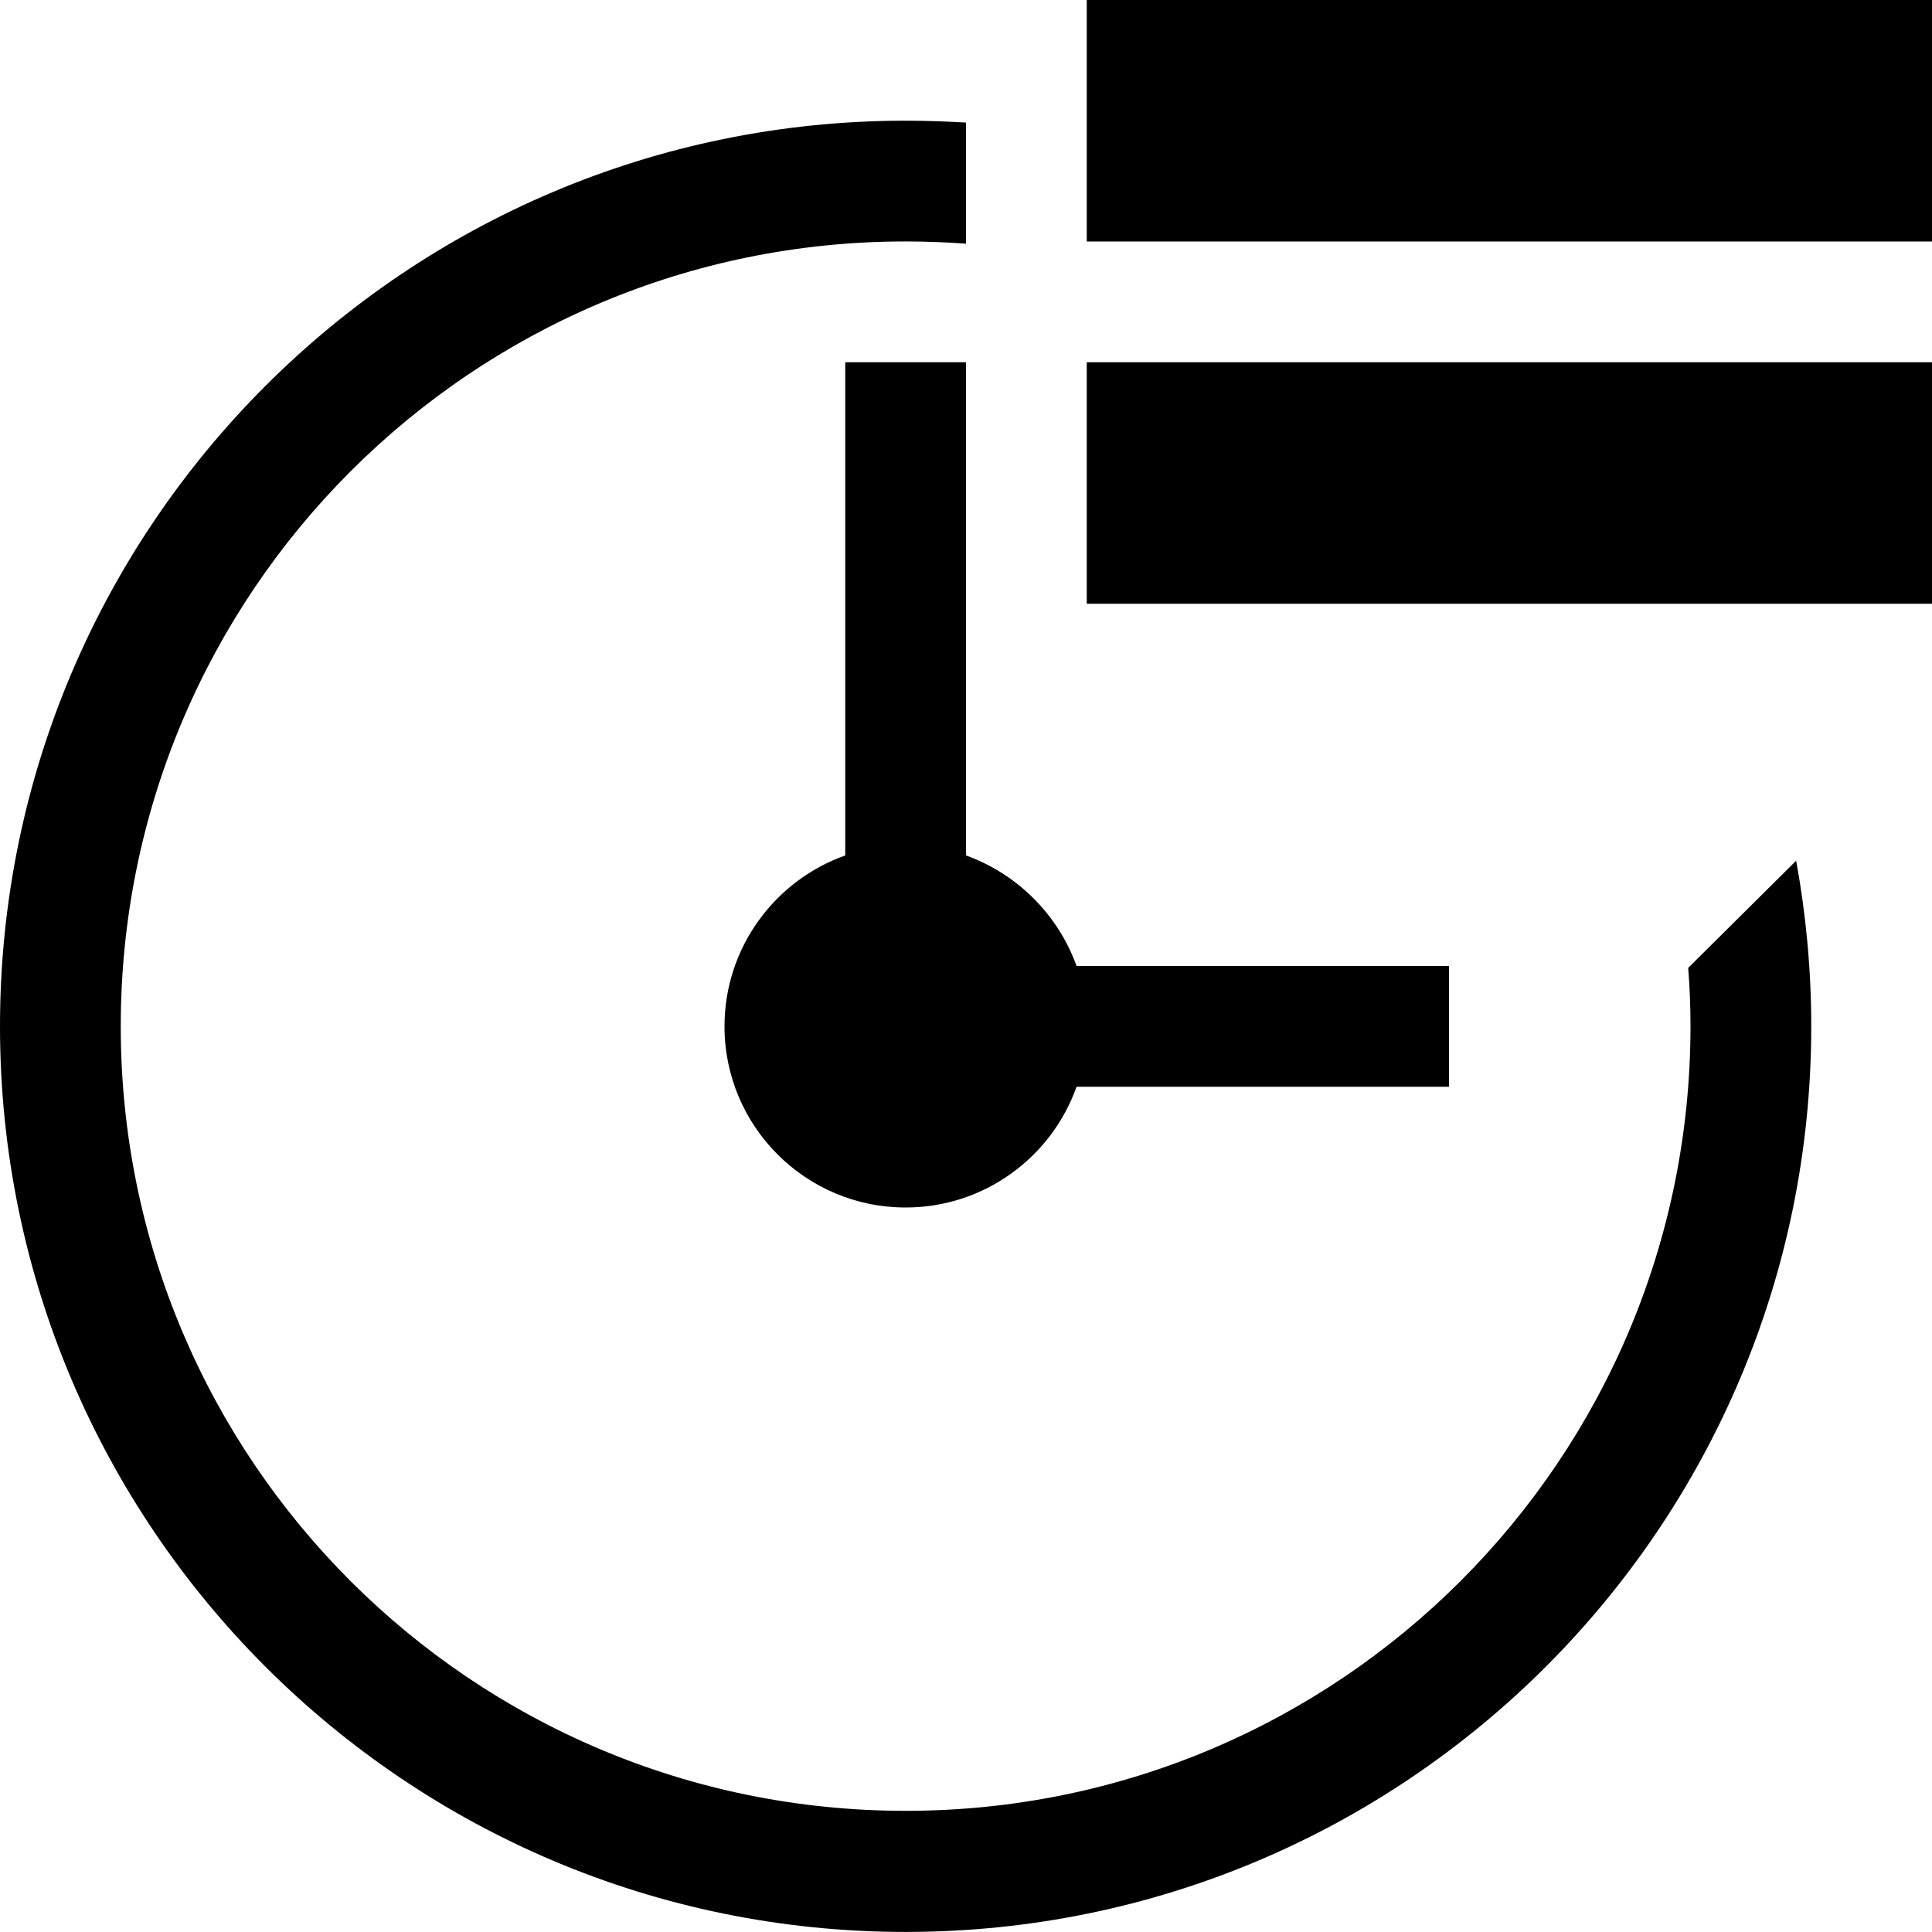 <!-- Generated by IcoMoon.io -->
<svg version="1.1" xmlns="http://www.w3.org/2000/svg" width="32" height="32" viewBox="0 0 32 32">
<title>point-time-process</title>
<path d="M29.75 14.256l-1.788 1.775c0.025 0.319 0.038 0.637 0.038 0.962 0 7.181-5.819 13-13 13s-13-5.813-13-12.994 5.819-13 13-13c0.338 0 0.669 0.013 1 0.037v-2.006c-0.331-0.019-0.662-0.031-1-0.031-8.281 0-15 6.719-15 15s6.719 15 15 15c8.281 0 15-6.719 15-15 0-0.938-0.087-1.85-0.25-2.744z"></path>
<path d="M16 14.169v-8.169h-2v8.169c-1.162 0.412-2 1.525-2 2.831 0 1.656 1.344 3 3 3 1.306 0 2.419-0.837 2.831-2h6.169v-2h-6.169c-0.306-0.85-0.981-1.525-1.831-1.831z"></path>
<path d="M18 0h14v4h-14v-4z"></path>
<path d="M18 6h14v4h-14v-4z"></path>
</svg>
